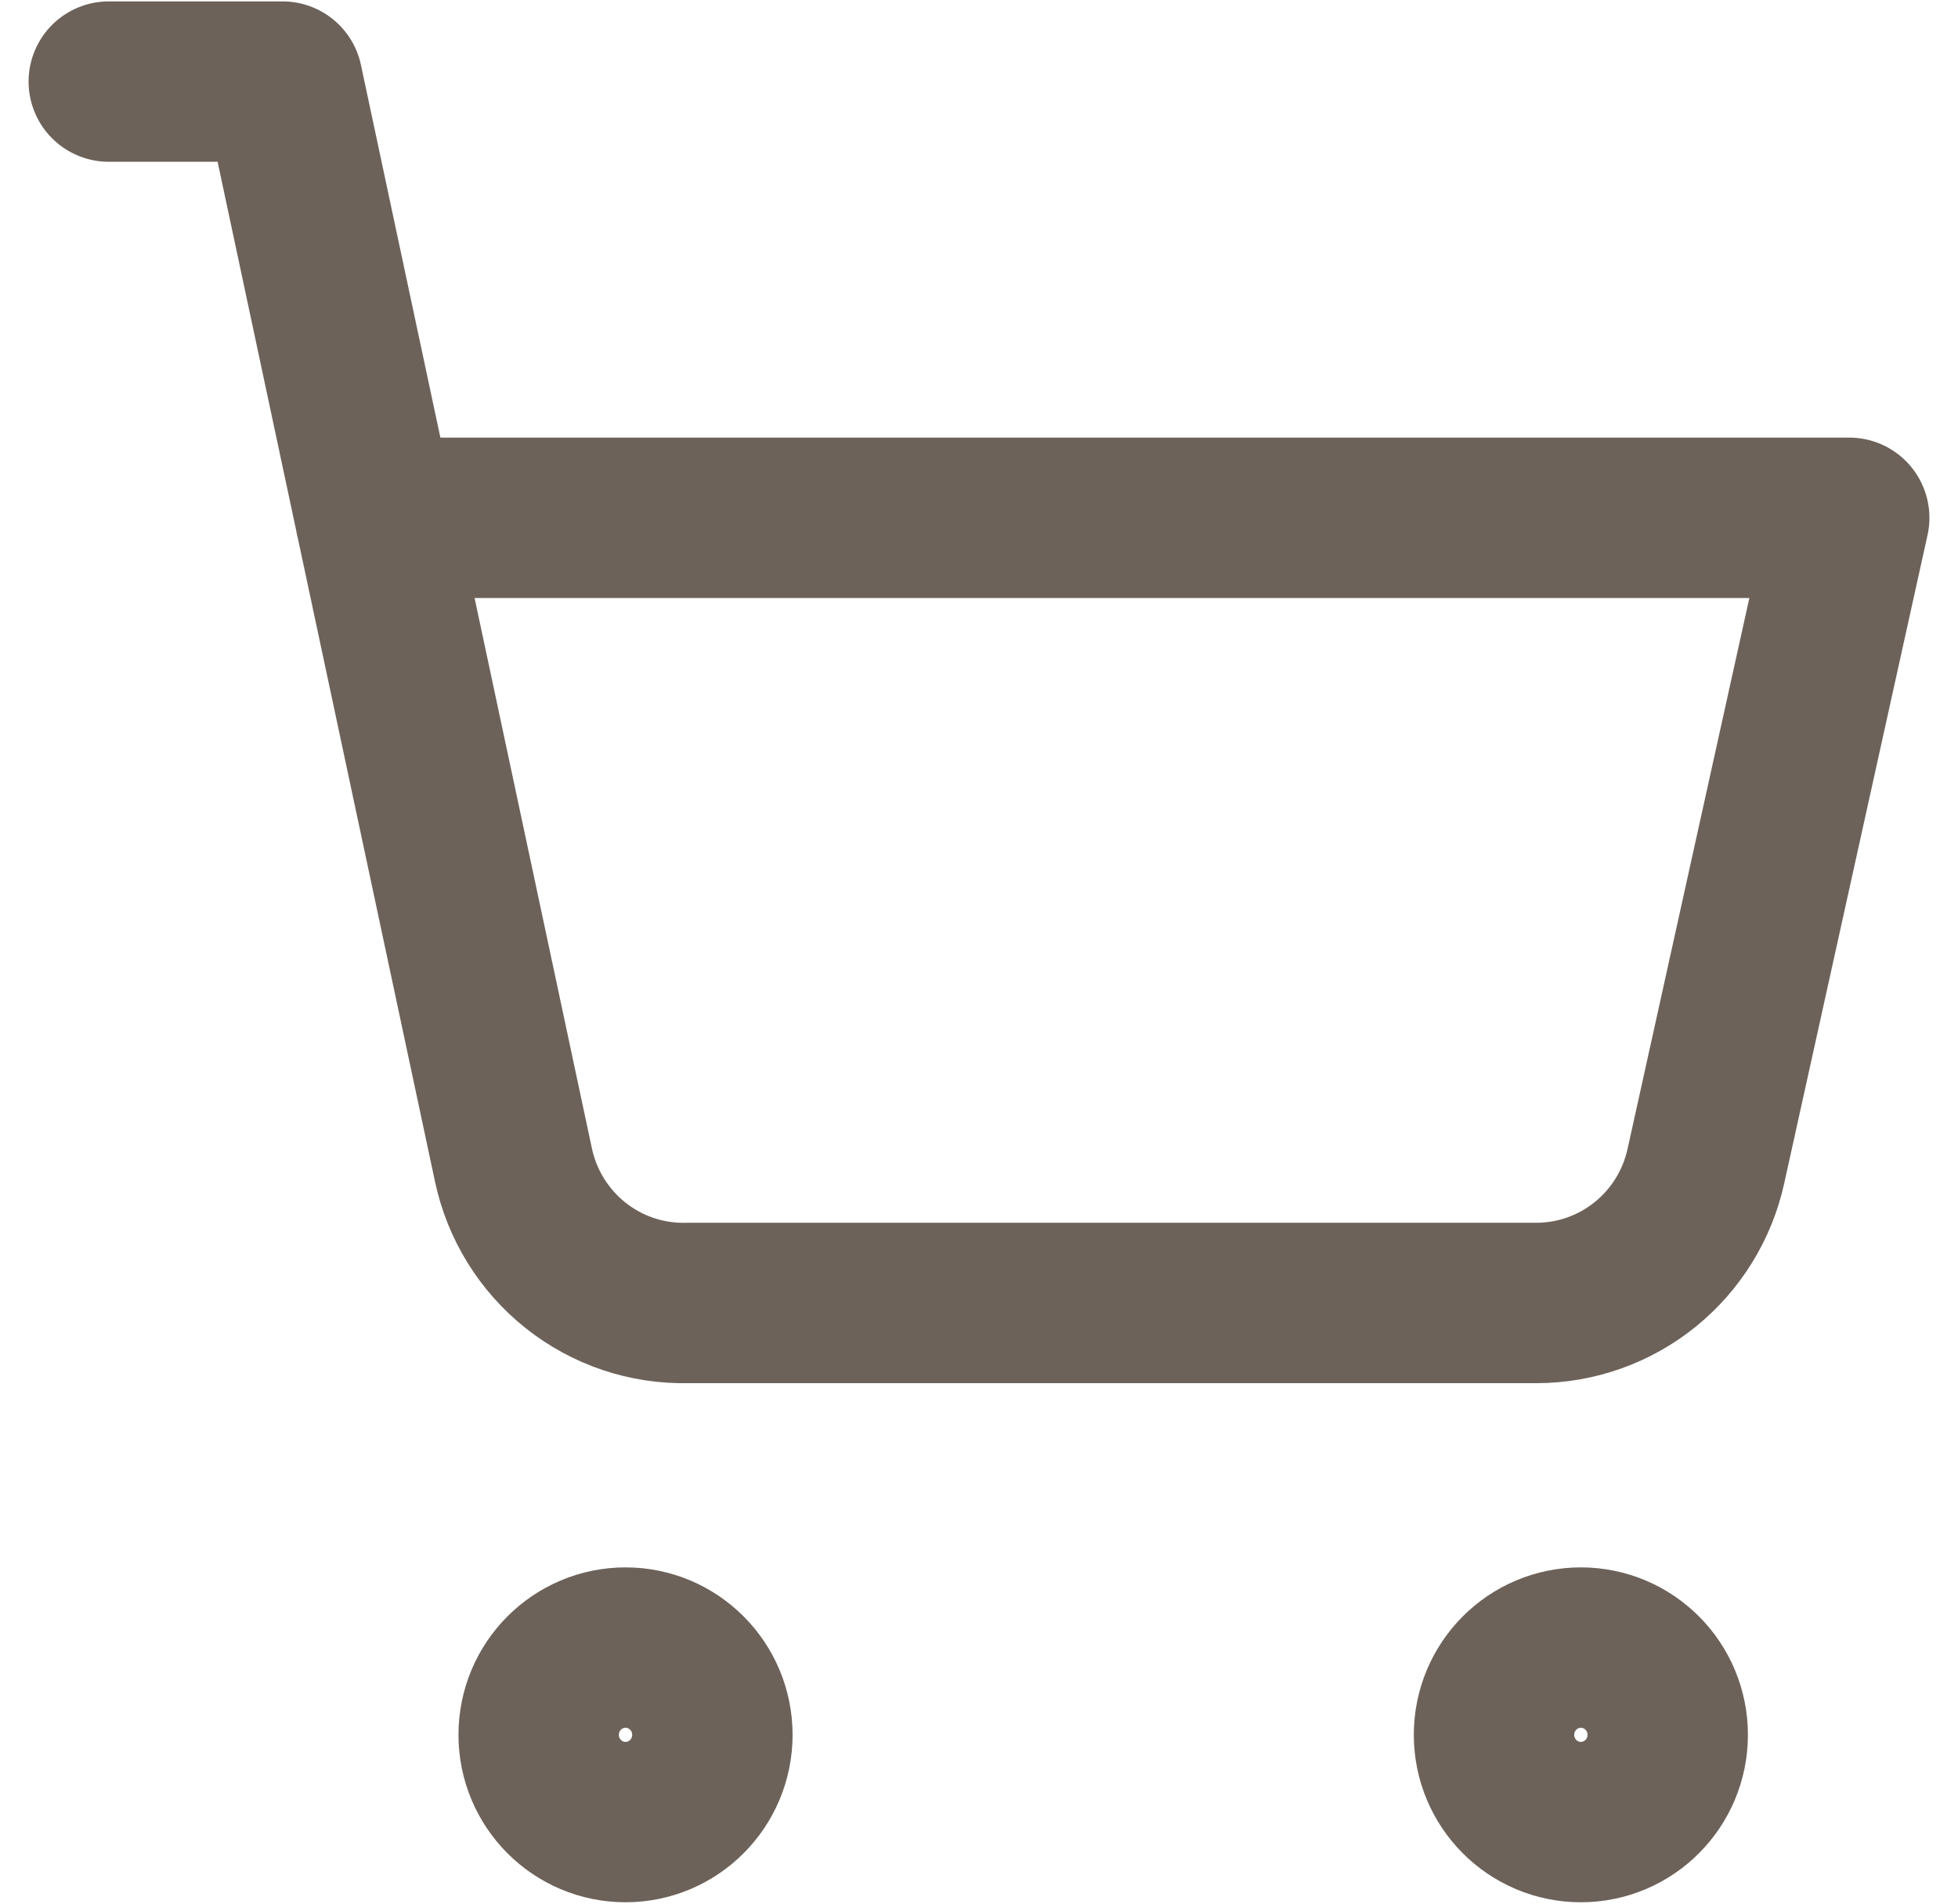 <svg width="36" height="35" viewBox="0 0 36 35" fill="none" xmlns="http://www.w3.org/2000/svg">
<path d="M11.501 33.5C12.383 33.5 13.098 32.782 13.098 31.896C13.098 31.01 12.383 30.292 11.501 30.292C10.619 30.292 9.904 31.01 9.904 31.896C9.904 32.782 10.619 33.5 11.501 33.5Z" stroke="#6D625A" stroke-width="2.949" stroke-linecap="round" stroke-linejoin="round"/>
<path d="M29.066 33.5C29.948 33.5 30.663 32.782 30.663 31.896C30.663 31.01 29.948 30.292 29.066 30.292C28.184 30.292 27.469 31.01 27.469 31.896C27.469 32.782 28.184 33.5 29.066 33.5Z" stroke="#6D625A" stroke-width="2.949" stroke-linecap="round" stroke-linejoin="round"/>
<path d="M2 1.5H5.194L9.441 21.422C9.597 22.151 10.001 22.804 10.584 23.266C11.167 23.729 11.892 23.973 12.635 23.956H28.252C28.978 23.955 29.683 23.705 30.249 23.247C30.815 22.789 31.209 22.151 31.365 21.438L34 9.52H6.902" stroke="#6D625A" stroke-width="2.949" stroke-linecap="round" stroke-linejoin="round"/>
</svg>
